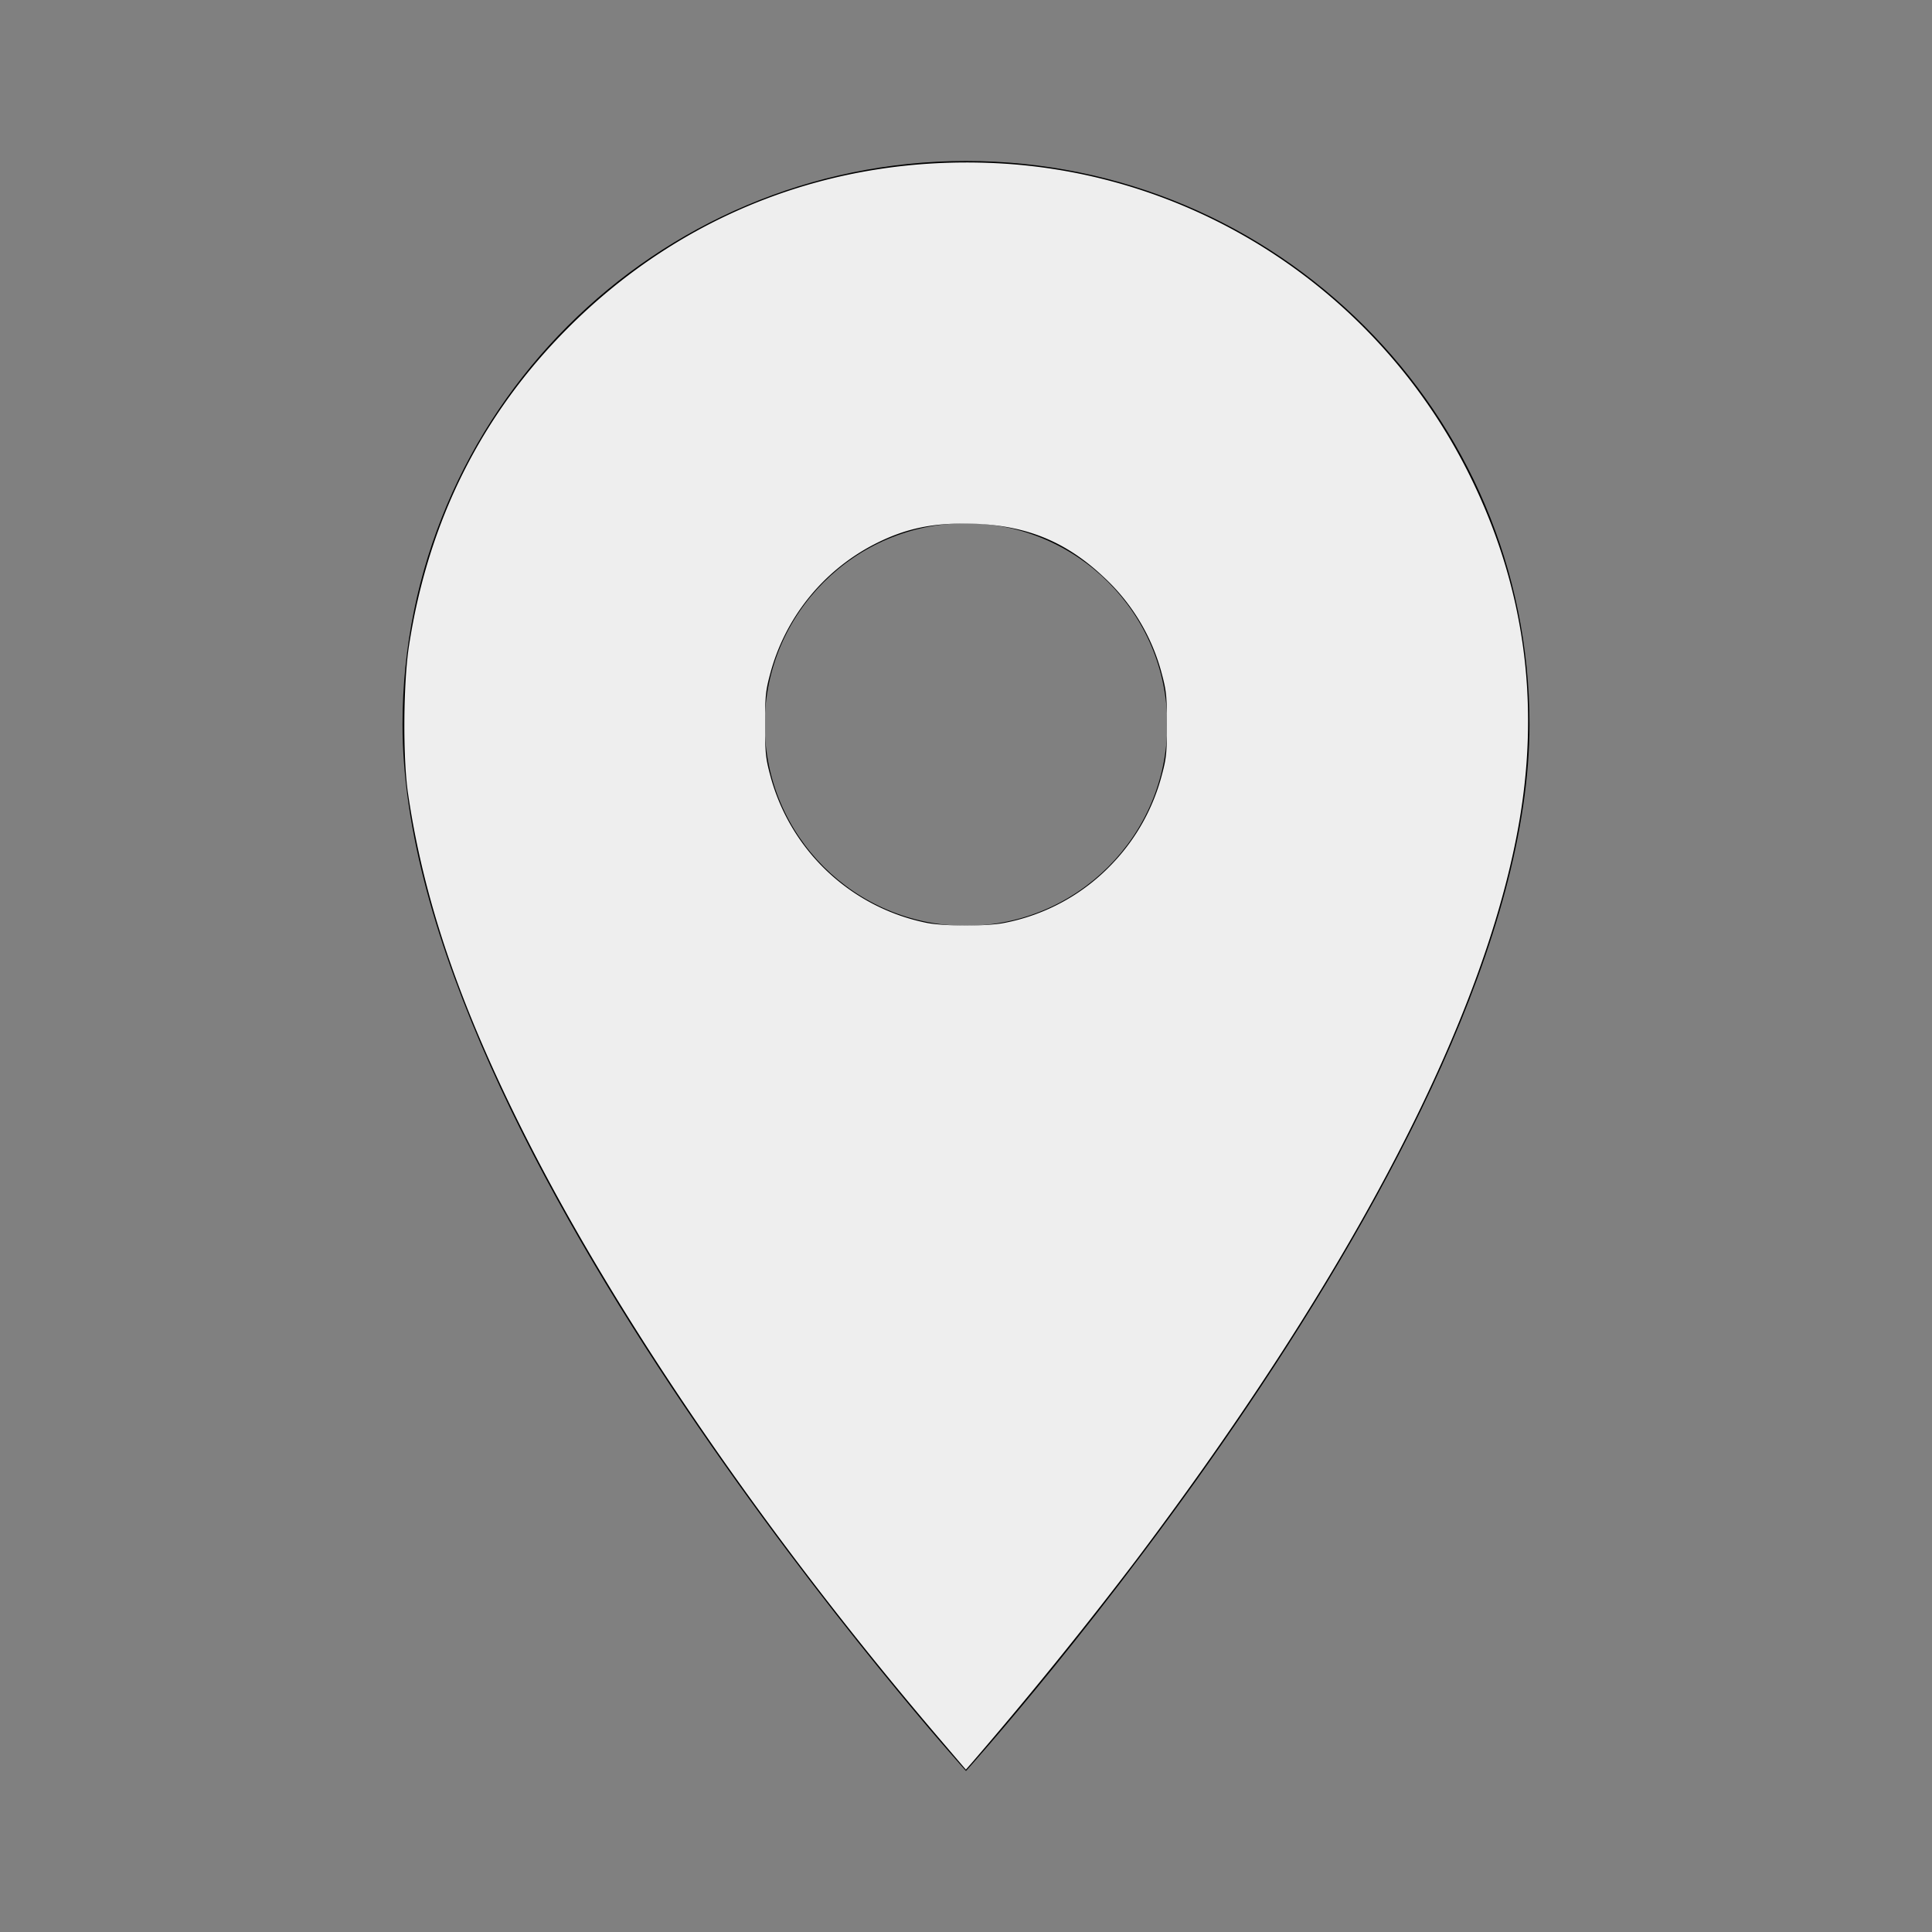 <svg xmlns="http://www.w3.org/2000/svg" height="48" width="48"><rect width="100%" height="100%" fill="#808080" stroke="none"/><path d="M24 4c-7.73 0-14 6.27-14 14 0 10.5 14 26 14 26s14-15.5 14-26c0-7.73-6.27-14-14-14zm0 19c-2.76 0-5-2.24-5-5s2.24-5 5-5 5 2.24 5 5-2.24 5-5 5z"/><path d="M0 0h48v48H0z" fill="none"/><path d="M23.29 43.137c-4.225-4.953-7.888-10.28-10.194-14.827-1.654-3.261-2.574-5.939-2.962-8.62-.127-.881-.114-2.728.027-3.642.476-3.102 1.802-5.75 3.957-7.906 2.841-2.842 6.585-4.283 10.62-4.088 5.02.243 9.546 3.23 11.787 7.78 1.326 2.692 1.735 5.525 1.231 8.517-.82 4.86-4.09 11.181-9.514 18.387a106.17 106.17 0 01-4.083 5.042l-.162.185zm1.646-20.204a5 5 0 002.71-1.486 5.021 5.021 0 001.222-2.2c.11-.408.124-.552.124-1.247 0-.695-.015-.84-.124-1.248a4.987 4.987 0 00-1.441-2.41c-.931-.879-1.912-1.284-3.22-1.33-1.003-.034-1.707.11-2.49.513a5.092 5.092 0 00-2.585 3.227c-.11.409-.124.553-.124 1.248s.015.84.124 1.248a5.058 5.058 0 003.892 3.681c.421.084 1.48.087 1.912.004z" fill="#eee"/></svg>